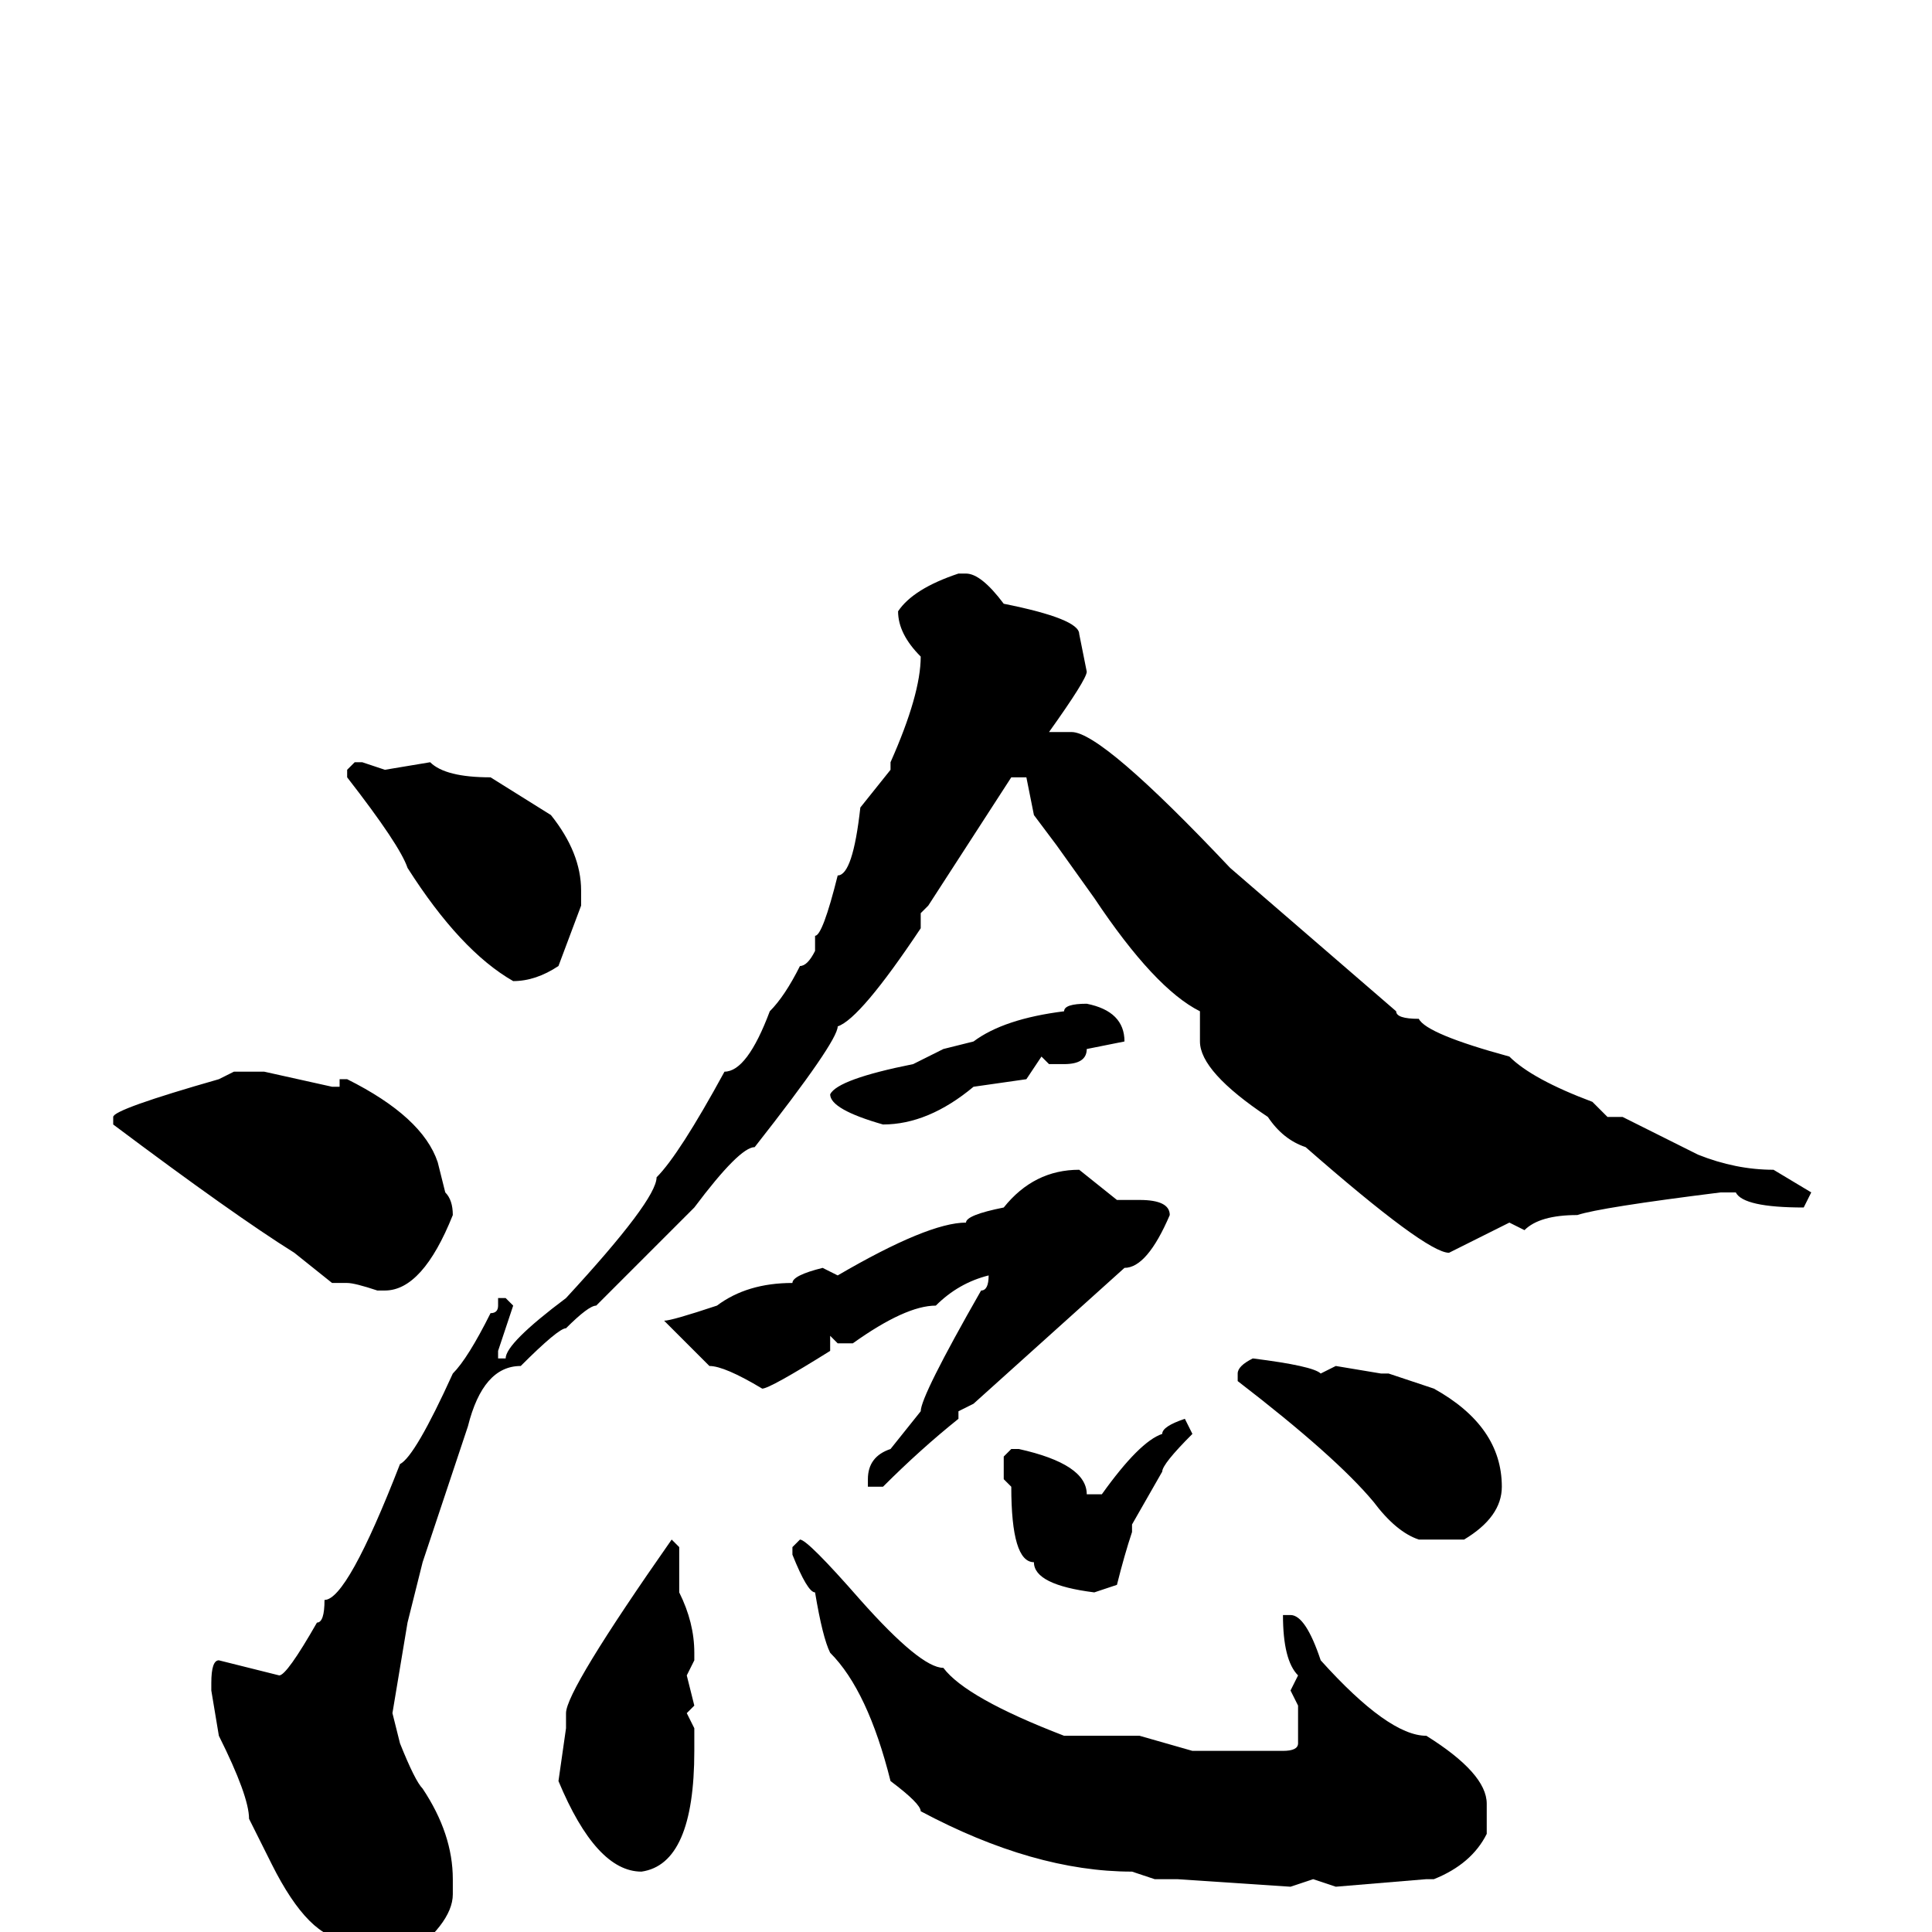 <svg xmlns="http://www.w3.org/2000/svg" viewBox="0 -256 256 256">
	<path fill="#000000" d="M127 -180H128Q130 -180 133 -176Q143 -174 143 -172L144 -167Q144 -166 139 -159H142Q146 -159 163 -141L185 -122Q185 -121 188 -121Q189 -119 200 -116Q203 -113 211 -110L213 -108H215L225 -103Q230 -101 235 -101L240 -98L239 -96Q231 -96 230 -98H228Q212 -96 209 -95Q204 -95 202 -93L200 -94L192 -90Q189 -90 173 -104Q170 -105 168 -108Q159 -114 159 -118V-122Q153 -125 145 -137L140 -144L137 -148L136 -153H134L123 -136L122 -135V-133Q114 -121 111 -120Q111 -118 100 -104Q98 -104 92 -96L79 -83Q78 -83 75 -80Q74 -80 69 -75Q64 -75 62 -67L56 -49L54 -41L52 -29L53 -25Q55 -20 56 -19Q60 -13 60 -7V-5Q60 -1 53 4H51Q47 4 46 1Q41 1 36 -9L33 -15Q33 -18 29 -26L28 -32V-33Q28 -36 29 -36L37 -34Q38 -34 42 -41Q43 -41 43 -44Q46 -44 53 -62Q55 -63 60 -74Q62 -76 65 -82Q66 -82 66 -83V-84H67L68 -83L66 -77V-76H67Q67 -78 75 -84Q87 -97 87 -100Q90 -103 96 -114Q99 -114 102 -122Q104 -124 106 -128Q107 -128 108 -130V-132Q109 -132 111 -140Q113 -140 114 -149L118 -154V-155Q122 -164 122 -169Q119 -172 119 -175Q121 -178 127 -180ZM47 -155H48L51 -154L57 -155Q59 -153 65 -153L73 -148Q77 -143 77 -138V-136L74 -128Q71 -126 68 -126Q61 -130 54 -141Q53 -144 46 -153V-154ZM144 -123Q149 -122 149 -118L144 -117Q144 -115 141 -115H139L138 -116L136 -113L129 -112Q123 -107 117 -107Q110 -109 110 -111Q111 -113 121 -115L125 -117L129 -118Q133 -121 141 -122Q141 -123 144 -123ZM31 -114H35L44 -112H45V-113H46Q56 -108 58 -102L59 -98Q60 -97 60 -95Q56 -85 51 -85H50Q47 -86 46 -86H44L39 -90Q31 -95 15 -107V-108Q15 -109 29 -113ZM143 -101L148 -97H151Q155 -97 155 -95Q152 -88 149 -88L129 -70L127 -69V-68Q122 -64 117 -59H115V-60Q115 -63 118 -64L122 -69Q122 -71 130 -85Q131 -85 131 -87Q127 -86 124 -83Q120 -83 113 -78H111L110 -79V-78V-77Q102 -72 101 -72Q96 -75 94 -75L88 -81Q89 -81 95 -83Q99 -86 105 -86Q105 -87 109 -88L111 -87Q123 -94 128 -94Q128 -95 133 -96Q137 -101 143 -101ZM166 -76Q174 -75 175 -74L177 -75L183 -74H184L190 -72Q199 -67 199 -59Q199 -55 194 -52H188Q185 -53 182 -57Q177 -63 164 -73V-74Q164 -75 166 -76ZM157 -68L158 -66Q154 -62 154 -61L150 -54V-53Q149 -50 148 -46L145 -45Q137 -46 137 -49Q134 -49 134 -59L133 -60V-63L134 -64H135Q144 -62 144 -58H146Q151 -65 154 -66Q154 -67 157 -68ZM106 -52Q107 -52 114 -44Q122 -35 125 -35Q128 -31 141 -26H144H145H147H151L158 -24H163H170Q172 -24 172 -25V-30L171 -32L172 -34Q170 -36 170 -42H171Q173 -42 175 -36Q184 -26 189 -26Q197 -21 197 -17V-13Q195 -9 190 -7H189L177 -6L174 -7L171 -6L156 -7H154H153L150 -8Q137 -8 122 -16Q122 -17 118 -20Q115 -32 110 -37Q109 -39 108 -45Q107 -45 105 -50V-51ZM89 -52L90 -51V-47V-45Q92 -41 92 -37V-36L91 -34L92 -30L91 -29L92 -27V-25V-24Q92 -9 85 -8Q79 -8 74 -20L75 -27V-29Q75 -32 89 -52Z"/>
</svg>